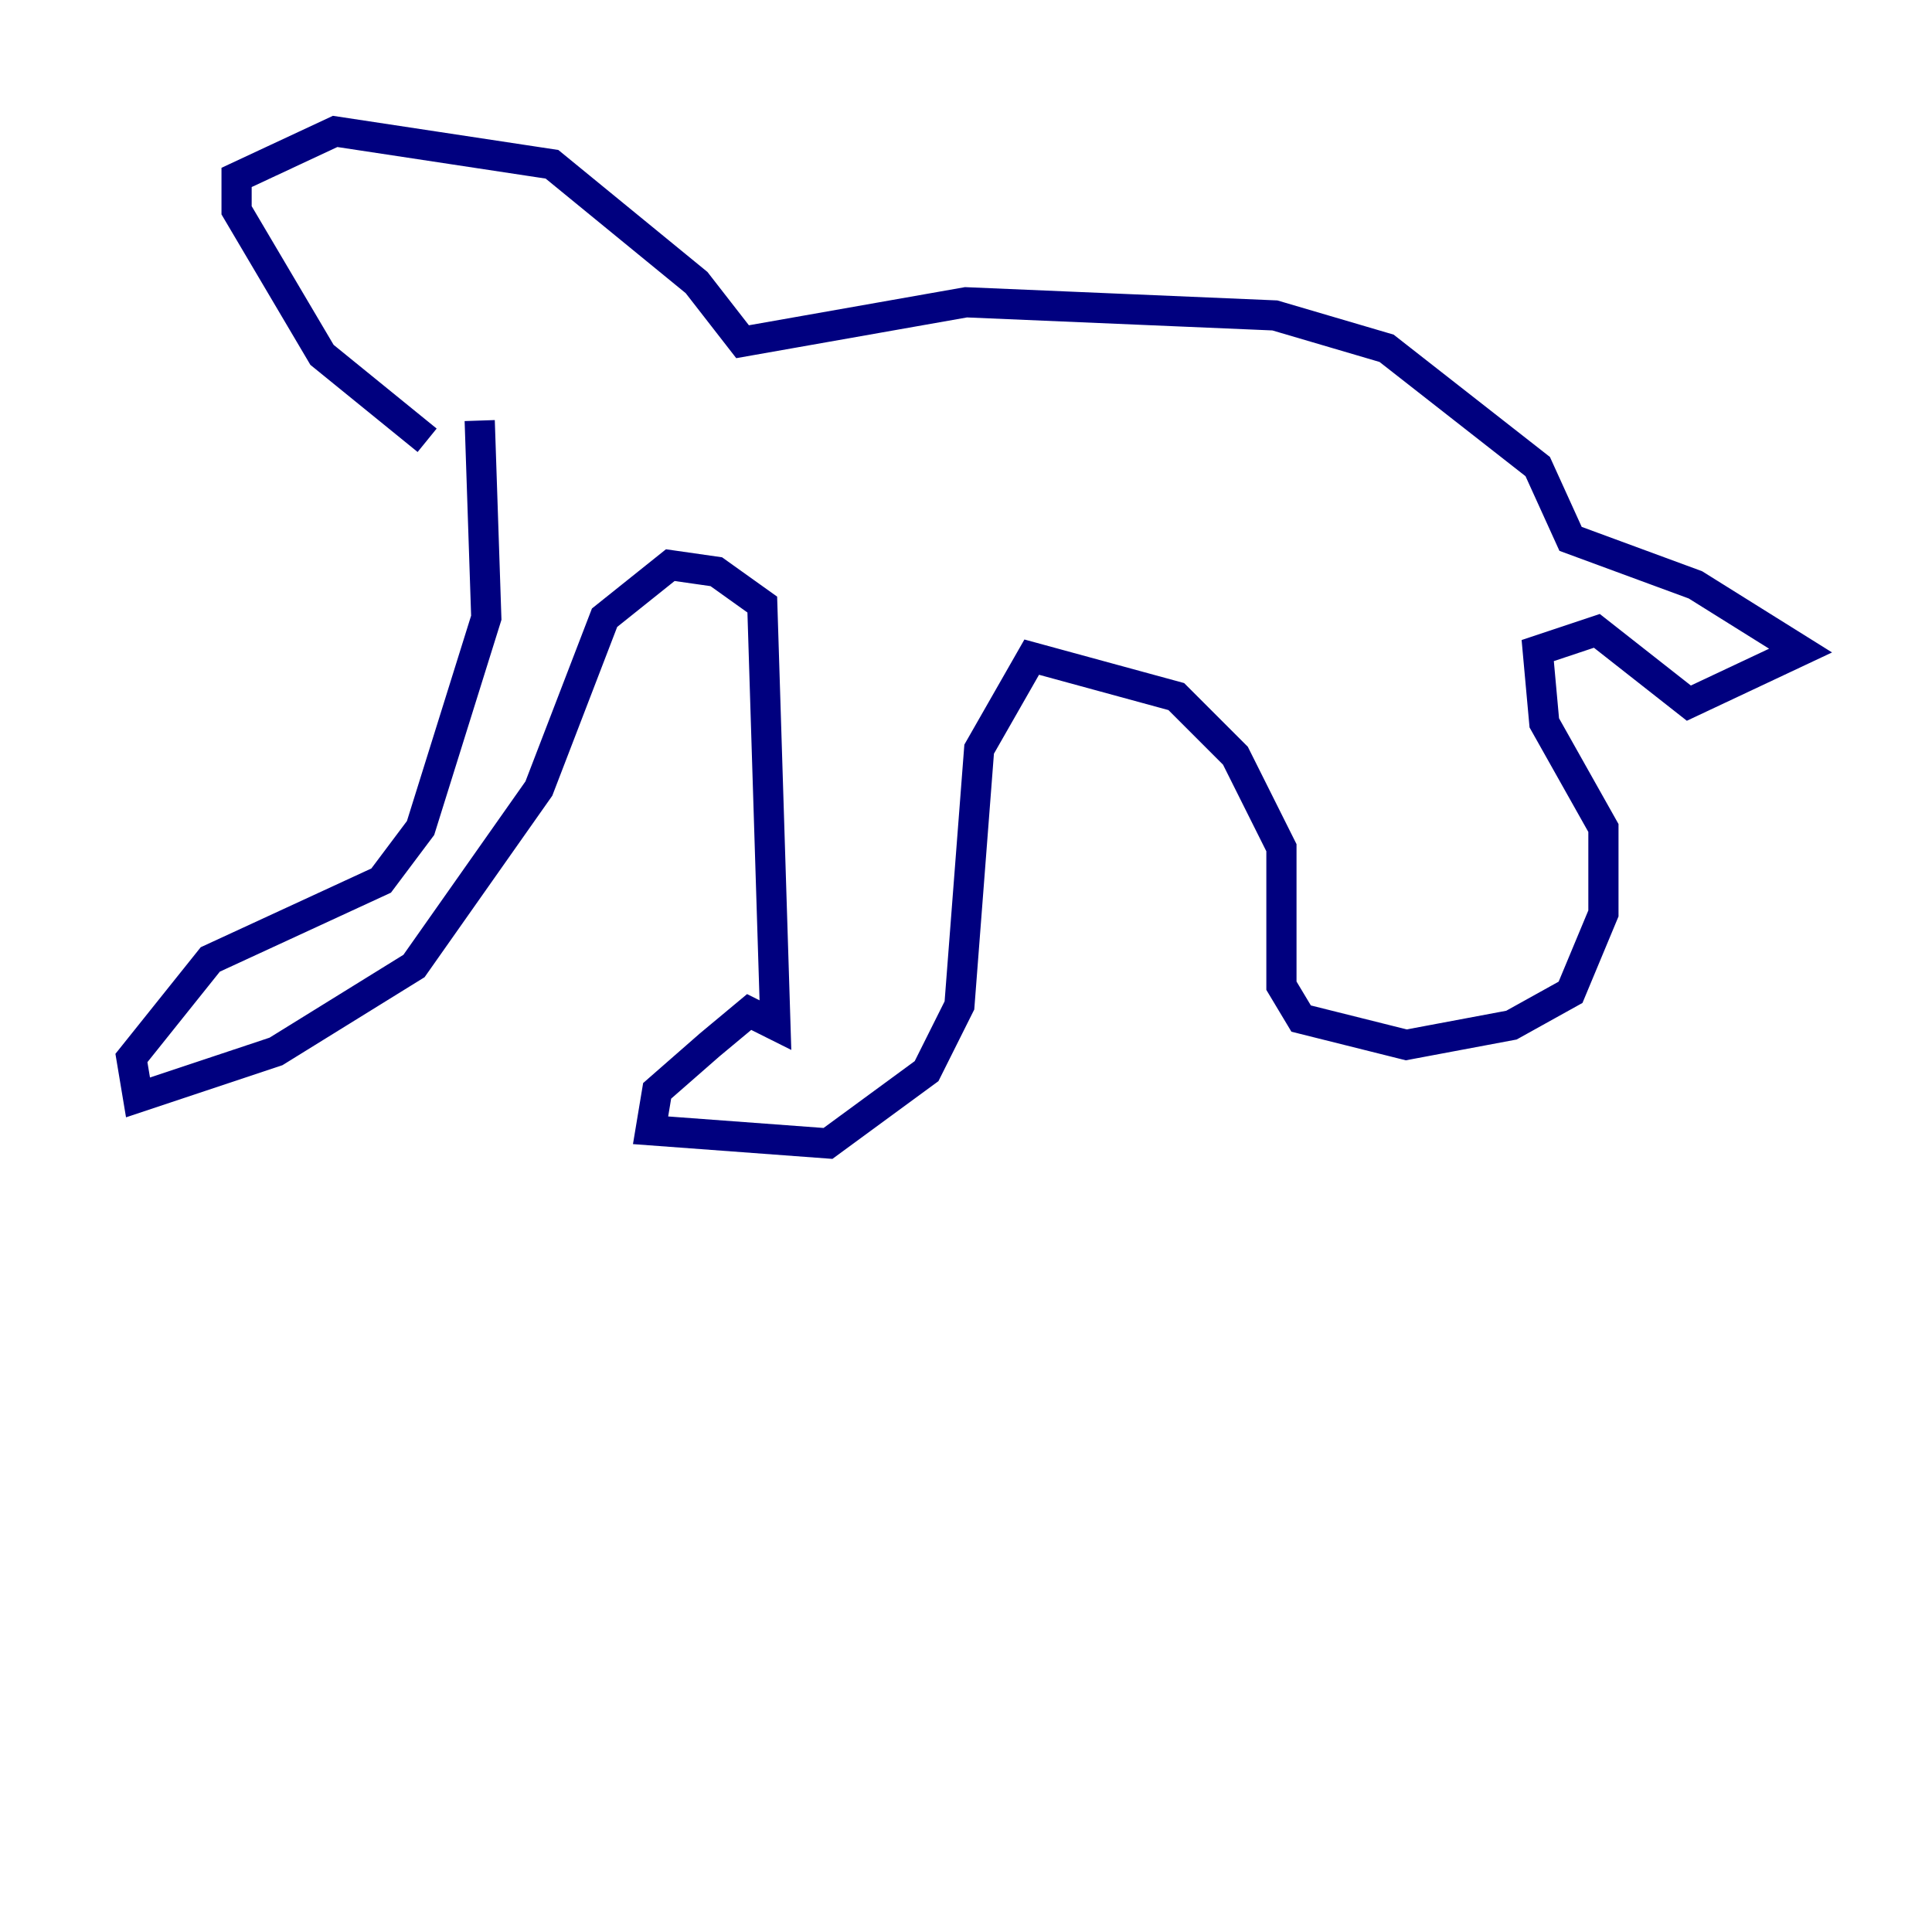<?xml version="1.0" encoding="utf-8" ?>
<svg baseProfile="tiny" height="128" version="1.2" viewBox="0,0,128,128" width="128" xmlns="http://www.w3.org/2000/svg" xmlns:ev="http://www.w3.org/2001/xml-events" xmlns:xlink="http://www.w3.org/1999/xlink"><defs /><polyline fill="none" points="31.782,27.864 32.218,40.925 27.864,54.857 25.252,58.34 13.932,63.565 8.707,70.095 9.143,72.707 18.286,69.66 27.429,64.0 35.701,52.245 40.054,40.925 44.408,37.442 47.456,37.878 50.503,40.054 51.374,67.918 49.633,67.048 47.02,69.225 43.537,72.272 43.102,74.884 54.857,75.755 61.388,70.966 63.565,66.612 64.871,49.633 68.354,43.537 77.932,46.15 81.85,50.068 84.898,56.163 84.898,65.306 86.204,67.483 93.17,69.225 100.136,67.918 104.054,65.742 106.231,60.517 106.231,54.857 102.313,47.891 101.878,43.102 105.796,41.796 111.891,46.585 119.293,43.102 112.326,38.748 104.054,35.701 101.878,30.912 91.864,23.075 84.463,20.898 64.0,20.027 49.197,22.64 46.15,18.721 36.571,10.884 22.204,8.707 15.674,11.755 15.674,13.932 21.333,23.51 28.299,29.17" stroke="#00007f" stroke-width="2" /></svg>